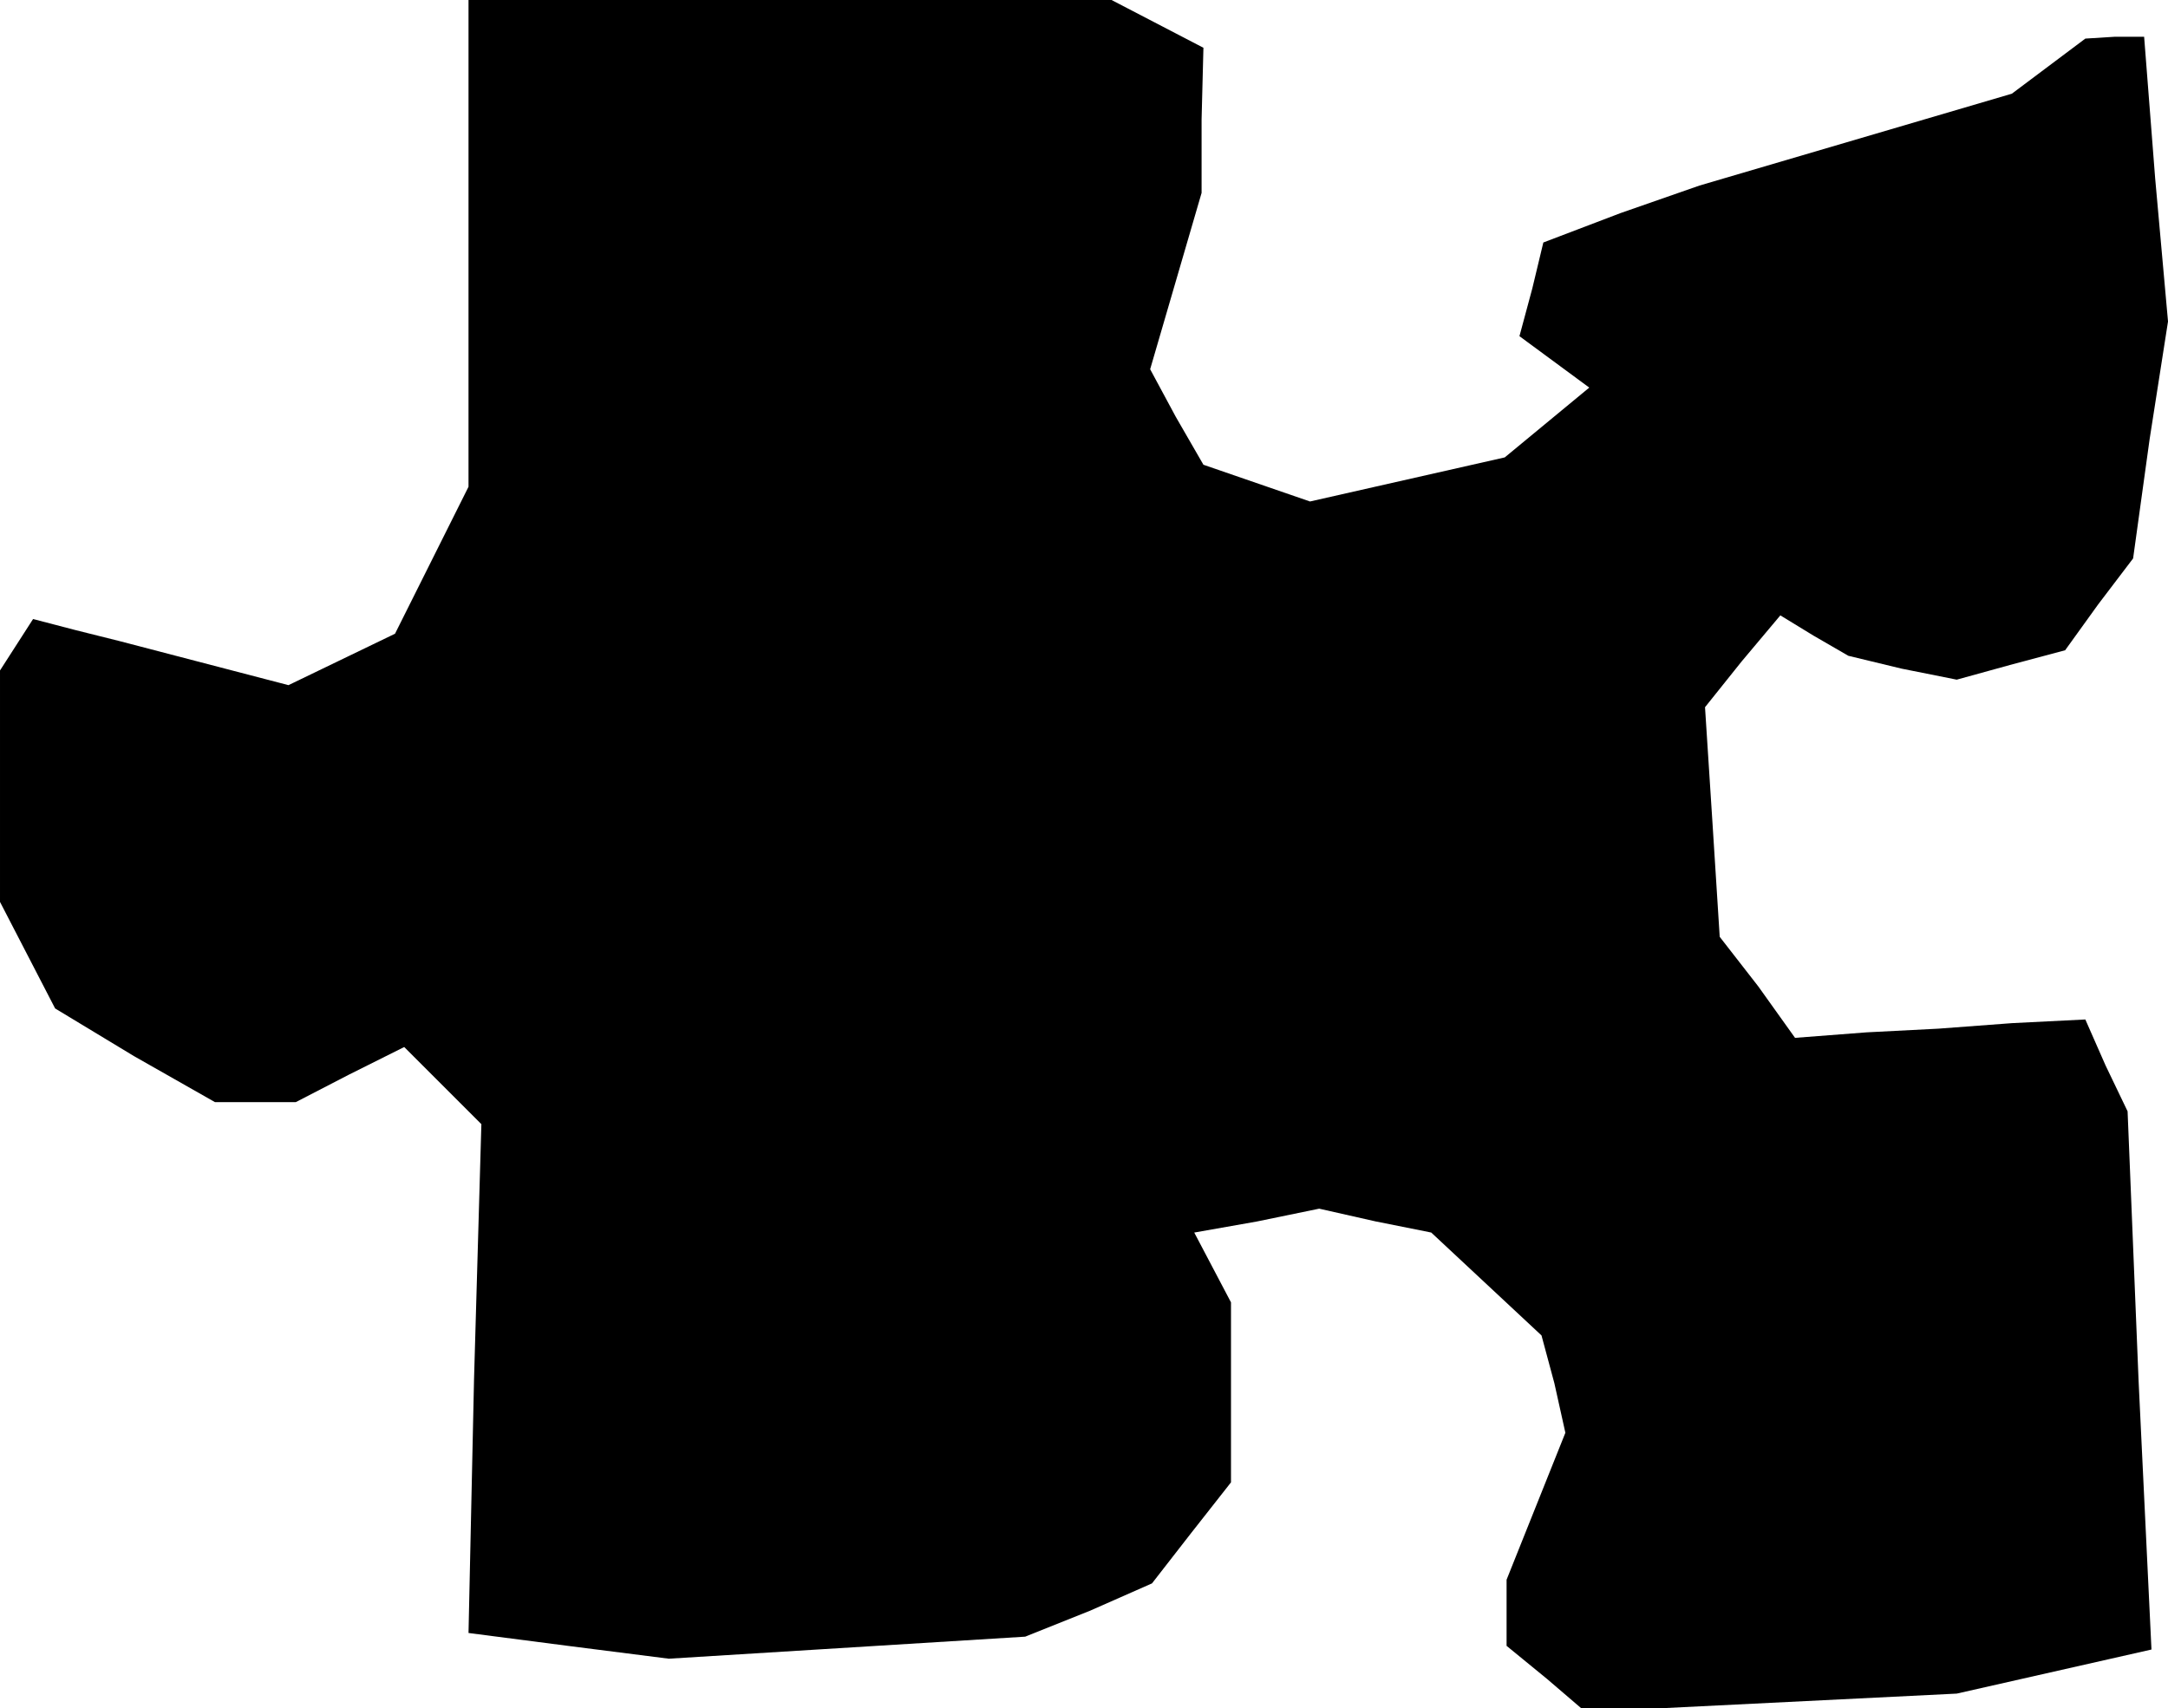 <?xml version="1.0" standalone="no"?>
<!DOCTYPE svg PUBLIC "-//W3C//DTD SVG 20010904//EN"
 "http://www.w3.org/TR/2001/REC-SVG-20010904/DTD/svg10.dtd">
<svg version="1.0" xmlns="http://www.w3.org/2000/svg"
 width="118pt" height="93pt" viewBox="0 0 118 93"
 preserveAspectRatio="xMidYMid meet">
<g transform="translate(0,93) scale(0.1,-0.1)"
fill="#000000" stroke="none">
<path d="M255 797 l0 -132 -20 -40 -20 -40 -29 -14 -29 -14 -46 12 -46 12 -24
6 -23 6 -9 -14 -9 -14 0 -63 0 -63 15 -29 15 -29 43 -26 44 -25 22 0 22 0 29
15 30 15 21 -21 21 -21 -4 -139 -3 -138 54 -7 55 -7 97 6 97 6 35 14 34 15 21
27 22 28 0 49 0 49 -10 19 -10 19 34 6 34 7 31 -7 30 -6 30 -28 30 -28 7 -26
6 -27 -16 -40 -16 -40 0 -18 0 -18 22 -18 21 -18 101 5 101 5 53 12 53 12 -7
146 -6 147 -12 25 -11 25 -40 -2 -40 -3 -39 -2 -39 -3 -20 28 -21 27 -4 63 -4
62 20 25 21 25 18 -11 19 -11 29 -7 30 -6 29 8 30 8 18 25 19 25 9 65 10 64
-7 78 -6 77 -16 0 -16 -1 -20 -15 -20 -15 -85 -25 -85 -25 -43 -15 -42 -16 -6
-25 -7 -26 19 -14 19 -14 -23 -19 -23 -19 -53 -12 -53 -12 -29 10 -29 10 -15
26 -14 26 14 48 14 48 0 40 1 39 -25 13 -25 13 -175 0 -175 0 0 -133z"/>
</g>
</svg>

